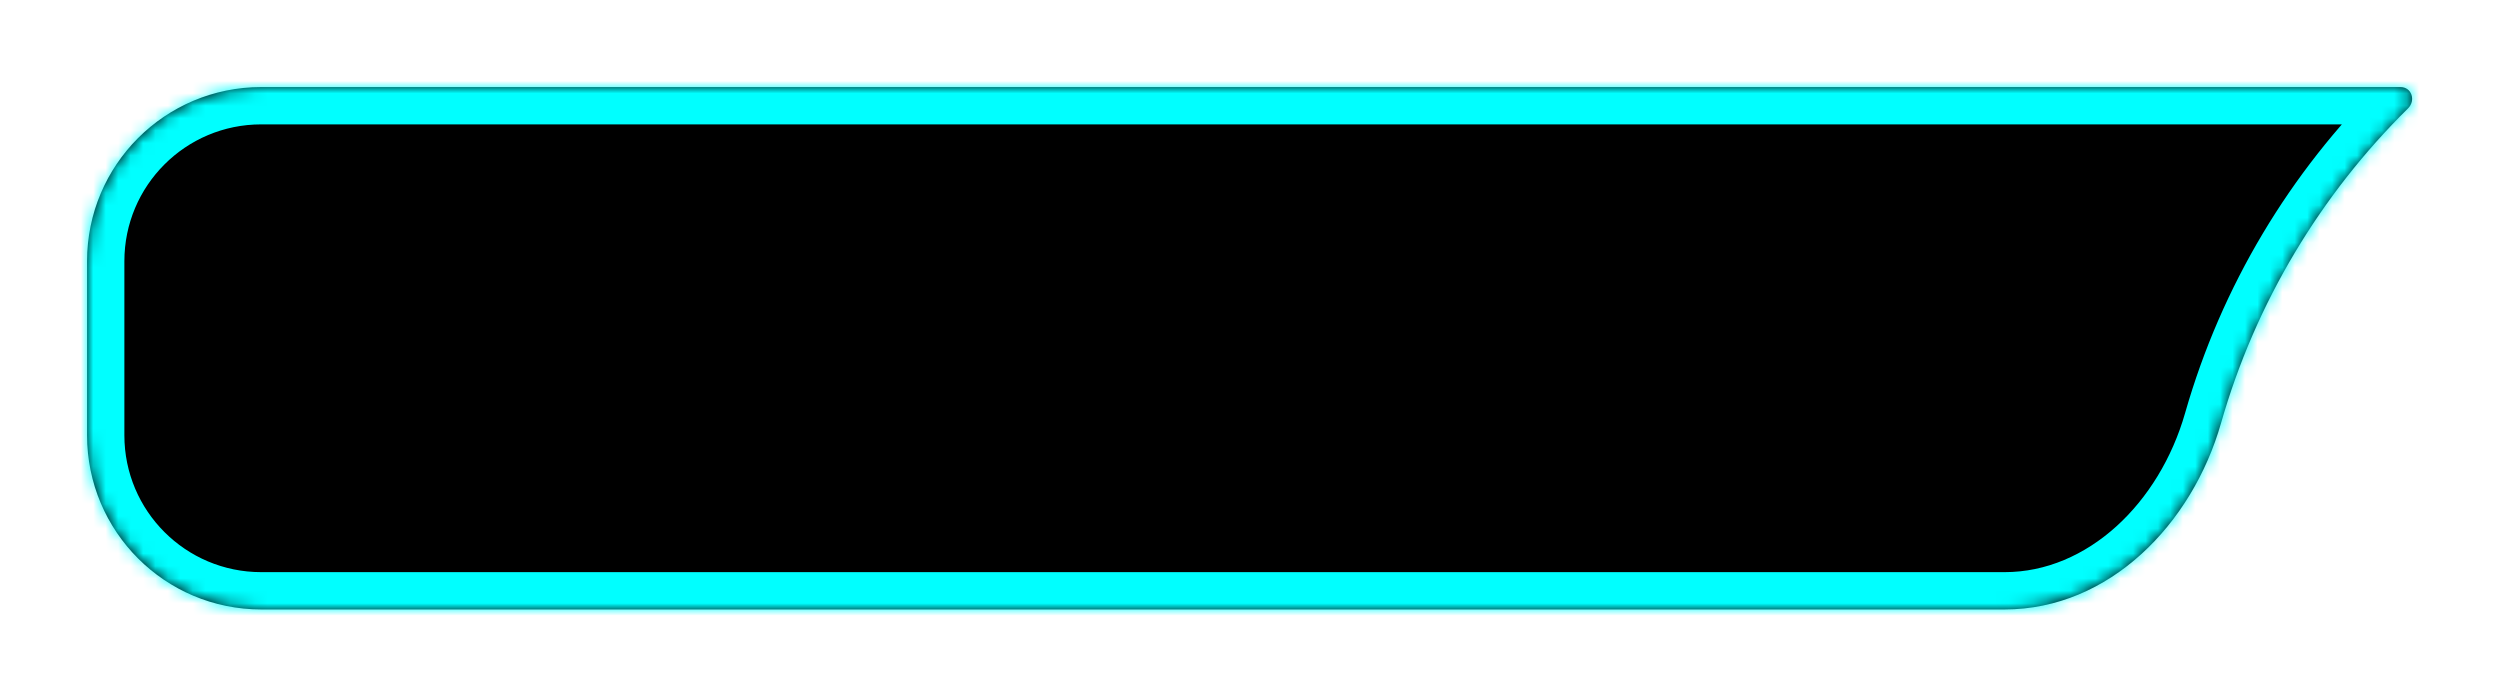 <svg width="201" height="56" viewBox="0 0 201 56" fill="none" xmlns="http://www.w3.org/2000/svg">
<g filter="url(#filter0_di_15_532)">
<mask id="path-1-inside-1_15_532" fill="white">
<path fill-rule="evenodd" clip-rule="evenodd" d="M193 7C193.902 7 194.247 8.08 193.605 8.714C186.601 15.625 181.347 24.305 178.567 34.03C176.253 42.128 169.596 49 161.173 49H21C13.268 49 7 42.732 7 35V21C7 13.268 13.268 7 21 7H193Z"/>
</mask>
<path fill-rule="evenodd" clip-rule="evenodd" d="M193 7C193.902 7 194.247 8.08 193.605 8.714C186.601 15.625 181.347 24.305 178.567 34.03C176.253 42.128 169.596 49 161.173 49H21C13.268 49 7 42.732 7 35V21C7 13.268 13.268 7 21 7H193Z" fill="black"/>
<path d="M195.712 10.849C189.067 17.406 184.086 25.638 181.452 34.854L175.683 33.205C178.607 22.973 184.134 13.844 191.498 6.578L195.712 10.849ZM21 46H161.173V52H21V46ZM10 35C10 41.075 14.925 46 21 46V52C11.611 52 4 44.389 4 35H10ZM10 21V35H4V21H10ZM21 10C14.925 10 10 14.925 10 21H4C4 11.611 11.611 4 21 4V10ZM193 10H21V4H193V10ZM181.452 34.854C178.902 43.776 171.363 52 161.173 52V46C167.828 46 173.603 40.481 175.683 33.205L181.452 34.854ZM191.498 6.578C190.981 7.088 190.798 7.871 191.041 8.585C191.305 9.362 192.074 10 193 10V4C194.828 4 196.22 5.178 196.722 6.654C197.202 8.066 196.871 9.706 195.712 10.849L191.498 6.578Z" fill="#00FFFF" mask="url(#path-1-inside-1_15_532)"/>
</g>
<defs>
<filter id="filter0_di_15_532" x="0.7" y="0.7" width="199.535" height="54.6" filterUnits="userSpaceOnUse" color-interpolation-filters="sRGB">
<feFlood flood-opacity="0" result="BackgroundImageFix"/>
<feColorMatrix in="SourceAlpha" type="matrix" values="0 0 0 0 0 0 0 0 0 0 0 0 0 0 0 0 0 0 127 0" result="hardAlpha"/>
<feMorphology radius="0.3" operator="dilate" in="SourceAlpha" result="effect1_dropShadow_15_532"/>
<feOffset/>
<feGaussianBlur stdDeviation="3"/>
<feComposite in2="hardAlpha" operator="out"/>
<feColorMatrix type="matrix" values="0 0 0 0 0 0 0 0 0 1 0 0 0 0 1 0 0 0 1 0"/>
<feBlend mode="normal" in2="BackgroundImageFix" result="effect1_dropShadow_15_532"/>
<feBlend mode="normal" in="SourceGraphic" in2="effect1_dropShadow_15_532" result="shape"/>
<feColorMatrix in="SourceAlpha" type="matrix" values="0 0 0 0 0 0 0 0 0 0 0 0 0 0 0 0 0 0 127 0" result="hardAlpha"/>
<feMorphology radius="0.5" operator="erode" in="SourceAlpha" result="effect2_innerShadow_15_532"/>
<feOffset/>
<feGaussianBlur stdDeviation="7.5"/>
<feComposite in2="hardAlpha" operator="arithmetic" k2="-1" k3="1"/>
<feColorMatrix type="matrix" values="0 0 0 0 0 0 0 0 0 1 0 0 0 0 1 0 0 0 1 0"/>
<feBlend mode="normal" in2="shape" result="effect2_innerShadow_15_532"/>
</filter>
</defs>
</svg>
